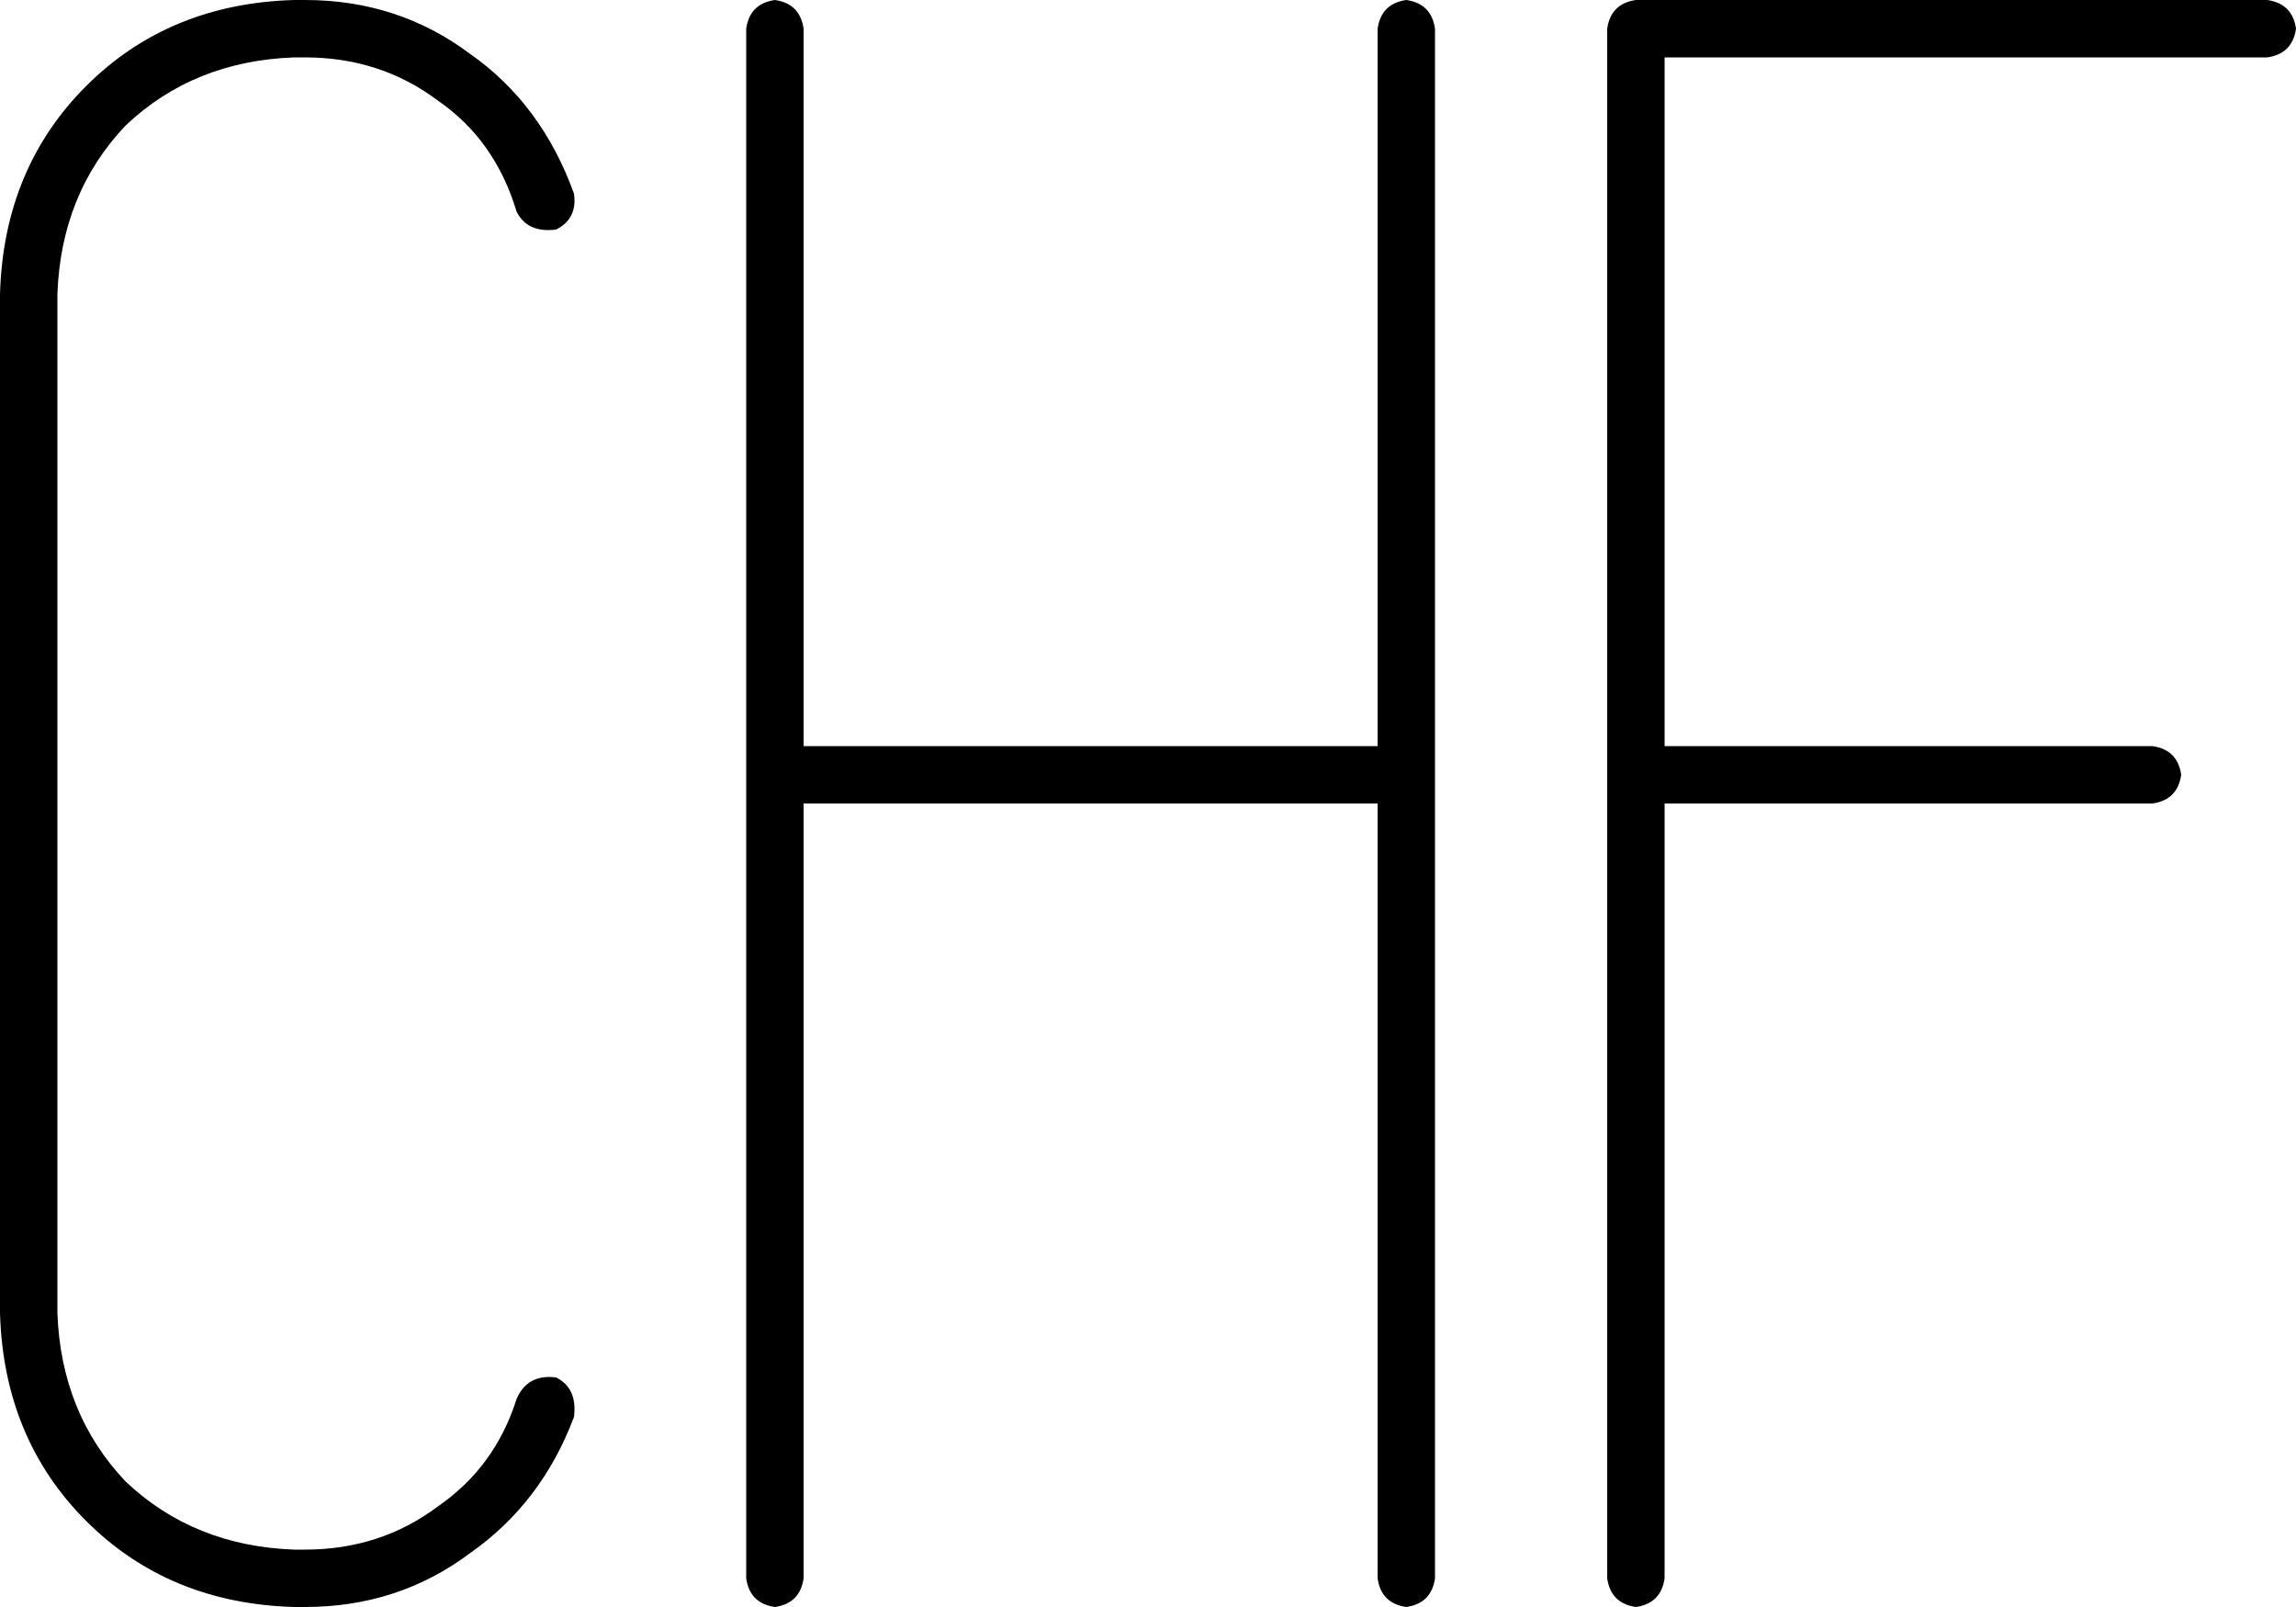 <svg xmlns="http://www.w3.org/2000/svg" viewBox="0 0 640 448">
    <path d="M 0 82 Q 1 47 24 24 L 24 24 Q 47 1 82 0 L 85 0 Q 111 0 131 15 Q 151 29 160 54 Q 161 61 155 64 Q 147 65 144 59 Q 138 39 122 28 Q 106 16 85 16 L 82 16 Q 54 17 35 35 Q 17 54 16 82 L 16 366 Q 17 394 35 413 Q 54 431 82 432 L 85 432 Q 106 432 122 420 Q 138 409 144 390 Q 147 383 155 384 Q 161 387 160 395 Q 151 419 131 433 Q 111 448 85 448 L 82 448 Q 47 447 24 424 Q 1 401 0 366 L 0 82 L 0 82 Z M 216 0 Q 223 1 224 8 L 224 208 L 384 208 L 384 8 Q 385 1 392 0 Q 399 1 400 8 L 400 440 Q 399 447 392 448 Q 385 447 384 440 L 384 224 L 224 224 L 224 440 Q 223 447 216 448 Q 209 447 208 440 L 208 8 Q 209 1 216 0 L 216 0 Z M 448 8 Q 449 1 456 0 L 632 0 Q 639 1 640 8 Q 639 15 632 16 L 464 16 L 464 208 L 600 208 Q 607 209 608 216 Q 607 223 600 224 L 464 224 L 464 440 Q 463 447 456 448 Q 449 447 448 440 L 448 8 L 448 8 Z"/>
</svg>

